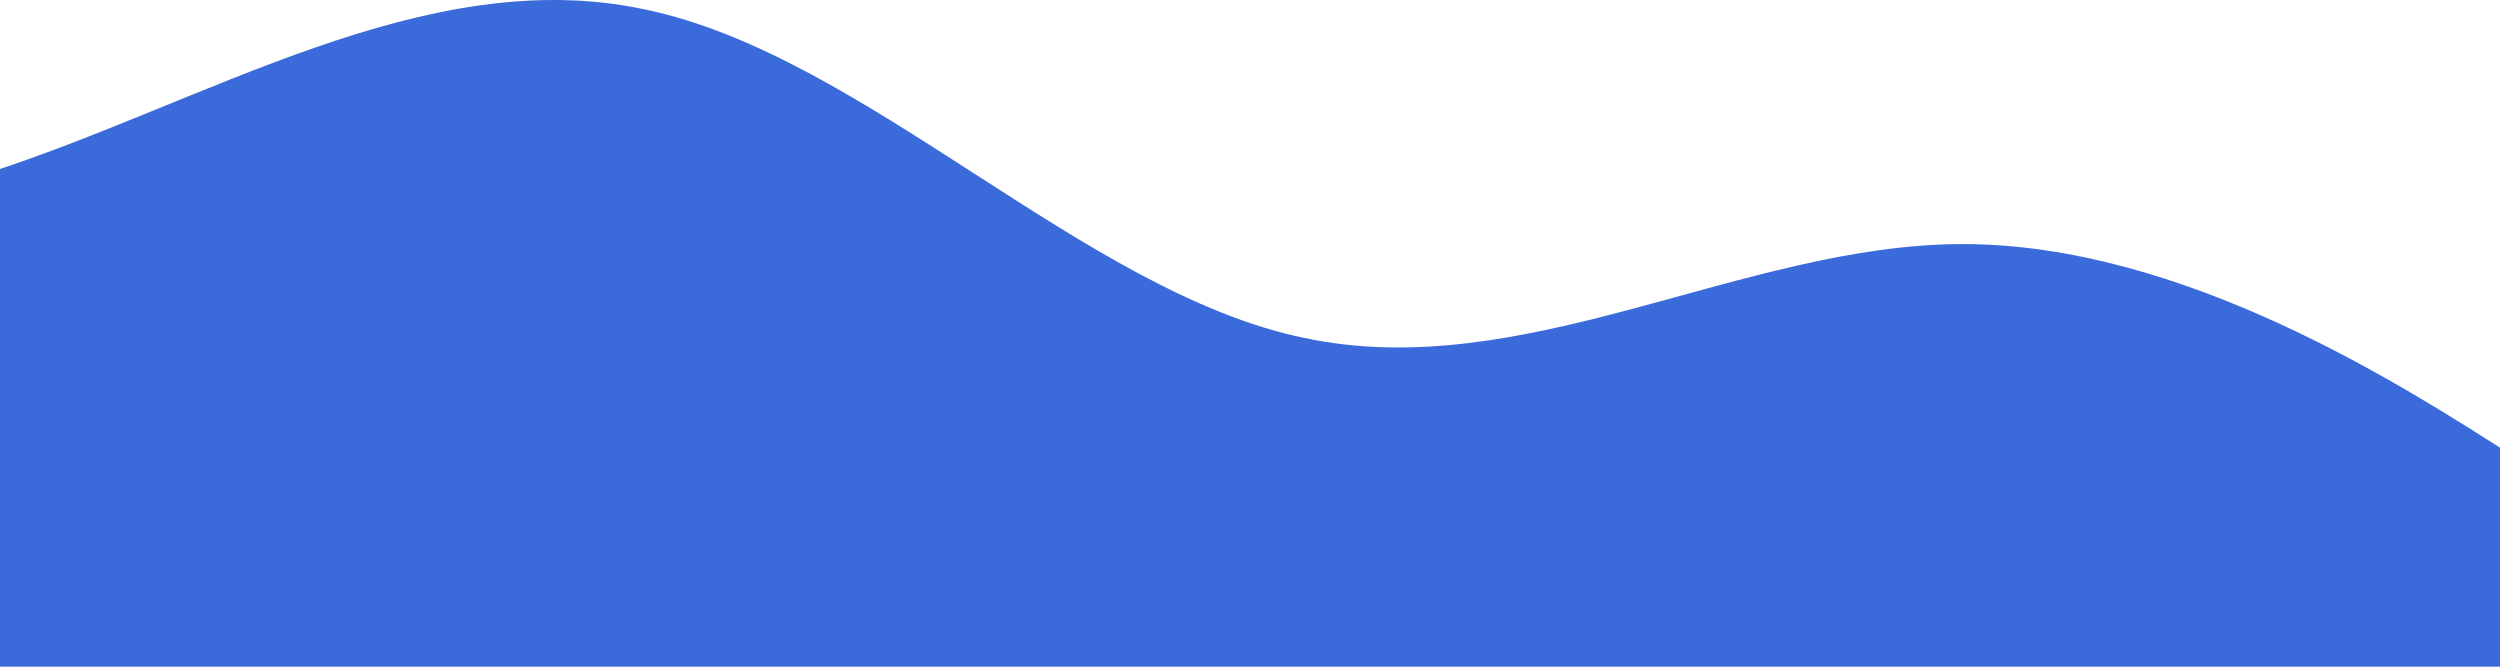 <?xml version="1.0" encoding="UTF-8"?>
<svg width="390px" height="104px" viewBox="0 0 390 104" version="1.1" xmlns="http://www.w3.org/2000/svg" xmlns:xlink="http://www.w3.org/1999/xlink">
    <title>wave</title>
    <g id="Page-1" stroke="none" stroke-width="1" fill="none" fill-rule="evenodd">
        <g id="Summary-Safe-Reminder" transform="translate(0, -657)" fill="#3B6BDA" fill-rule="nonzero">
            <g id="wave" transform="translate(-105, 657)">
                <path d="M0,38.075 L17.133,38.075 C34.267,38.075 68.533,38.075 102.8,27.087 C137.067,16.1 171.333,-5.875 205.6,1.473 C239.867,8.546 274.133,45.629 308.4,52.702 C342.667,60.05 376.933,38.075 411.2,38.075 C445.467,38.075 479.733,60.05 496.867,71.037 L514,82.025 L514,104 L496.867,104 C479.733,104 445.467,104 411.2,104 C376.933,104 342.667,104 308.4,104 C274.133,104 239.867,104 205.6,104 C171.333,104 137.067,104 102.8,104 C68.533,104 34.267,104 17.133,104 L0,104 L0,38.075 Z" id="Path"></path>
            </g>
        </g>
    </g>
</svg>